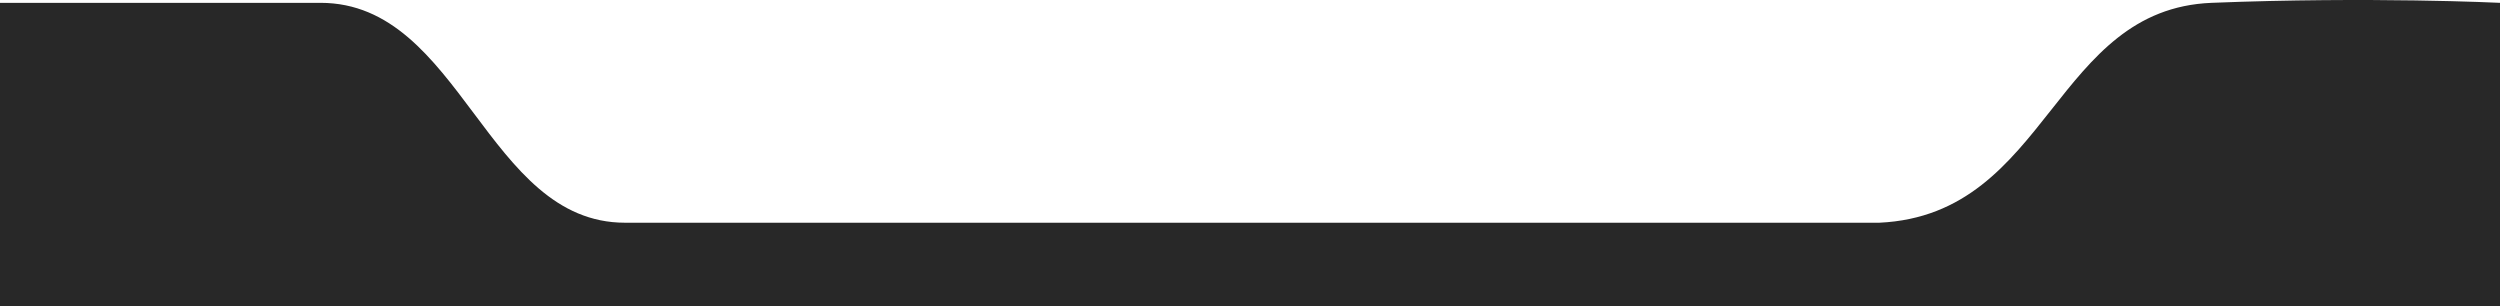 <svg width="874" height="107" viewBox="0 0 874 107" fill="none" xmlns="http://www.w3.org/2000/svg">
<path fill-rule="evenodd" clip-rule="evenodd" d="M112.051 0.991L0 0.992V107H874V0.991C874 0.991 828.689 -1.24 773.154 0.992C745.795 2.091 731.58 20.091 717.117 38.404C702.222 57.265 687.065 76.457 657.017 77.864H437H218.5C194.298 77.864 179.99 58.765 165.637 39.606C151.196 20.329 136.709 0.991 112.051 0.991Z" fill="#282828"/>
</svg>
